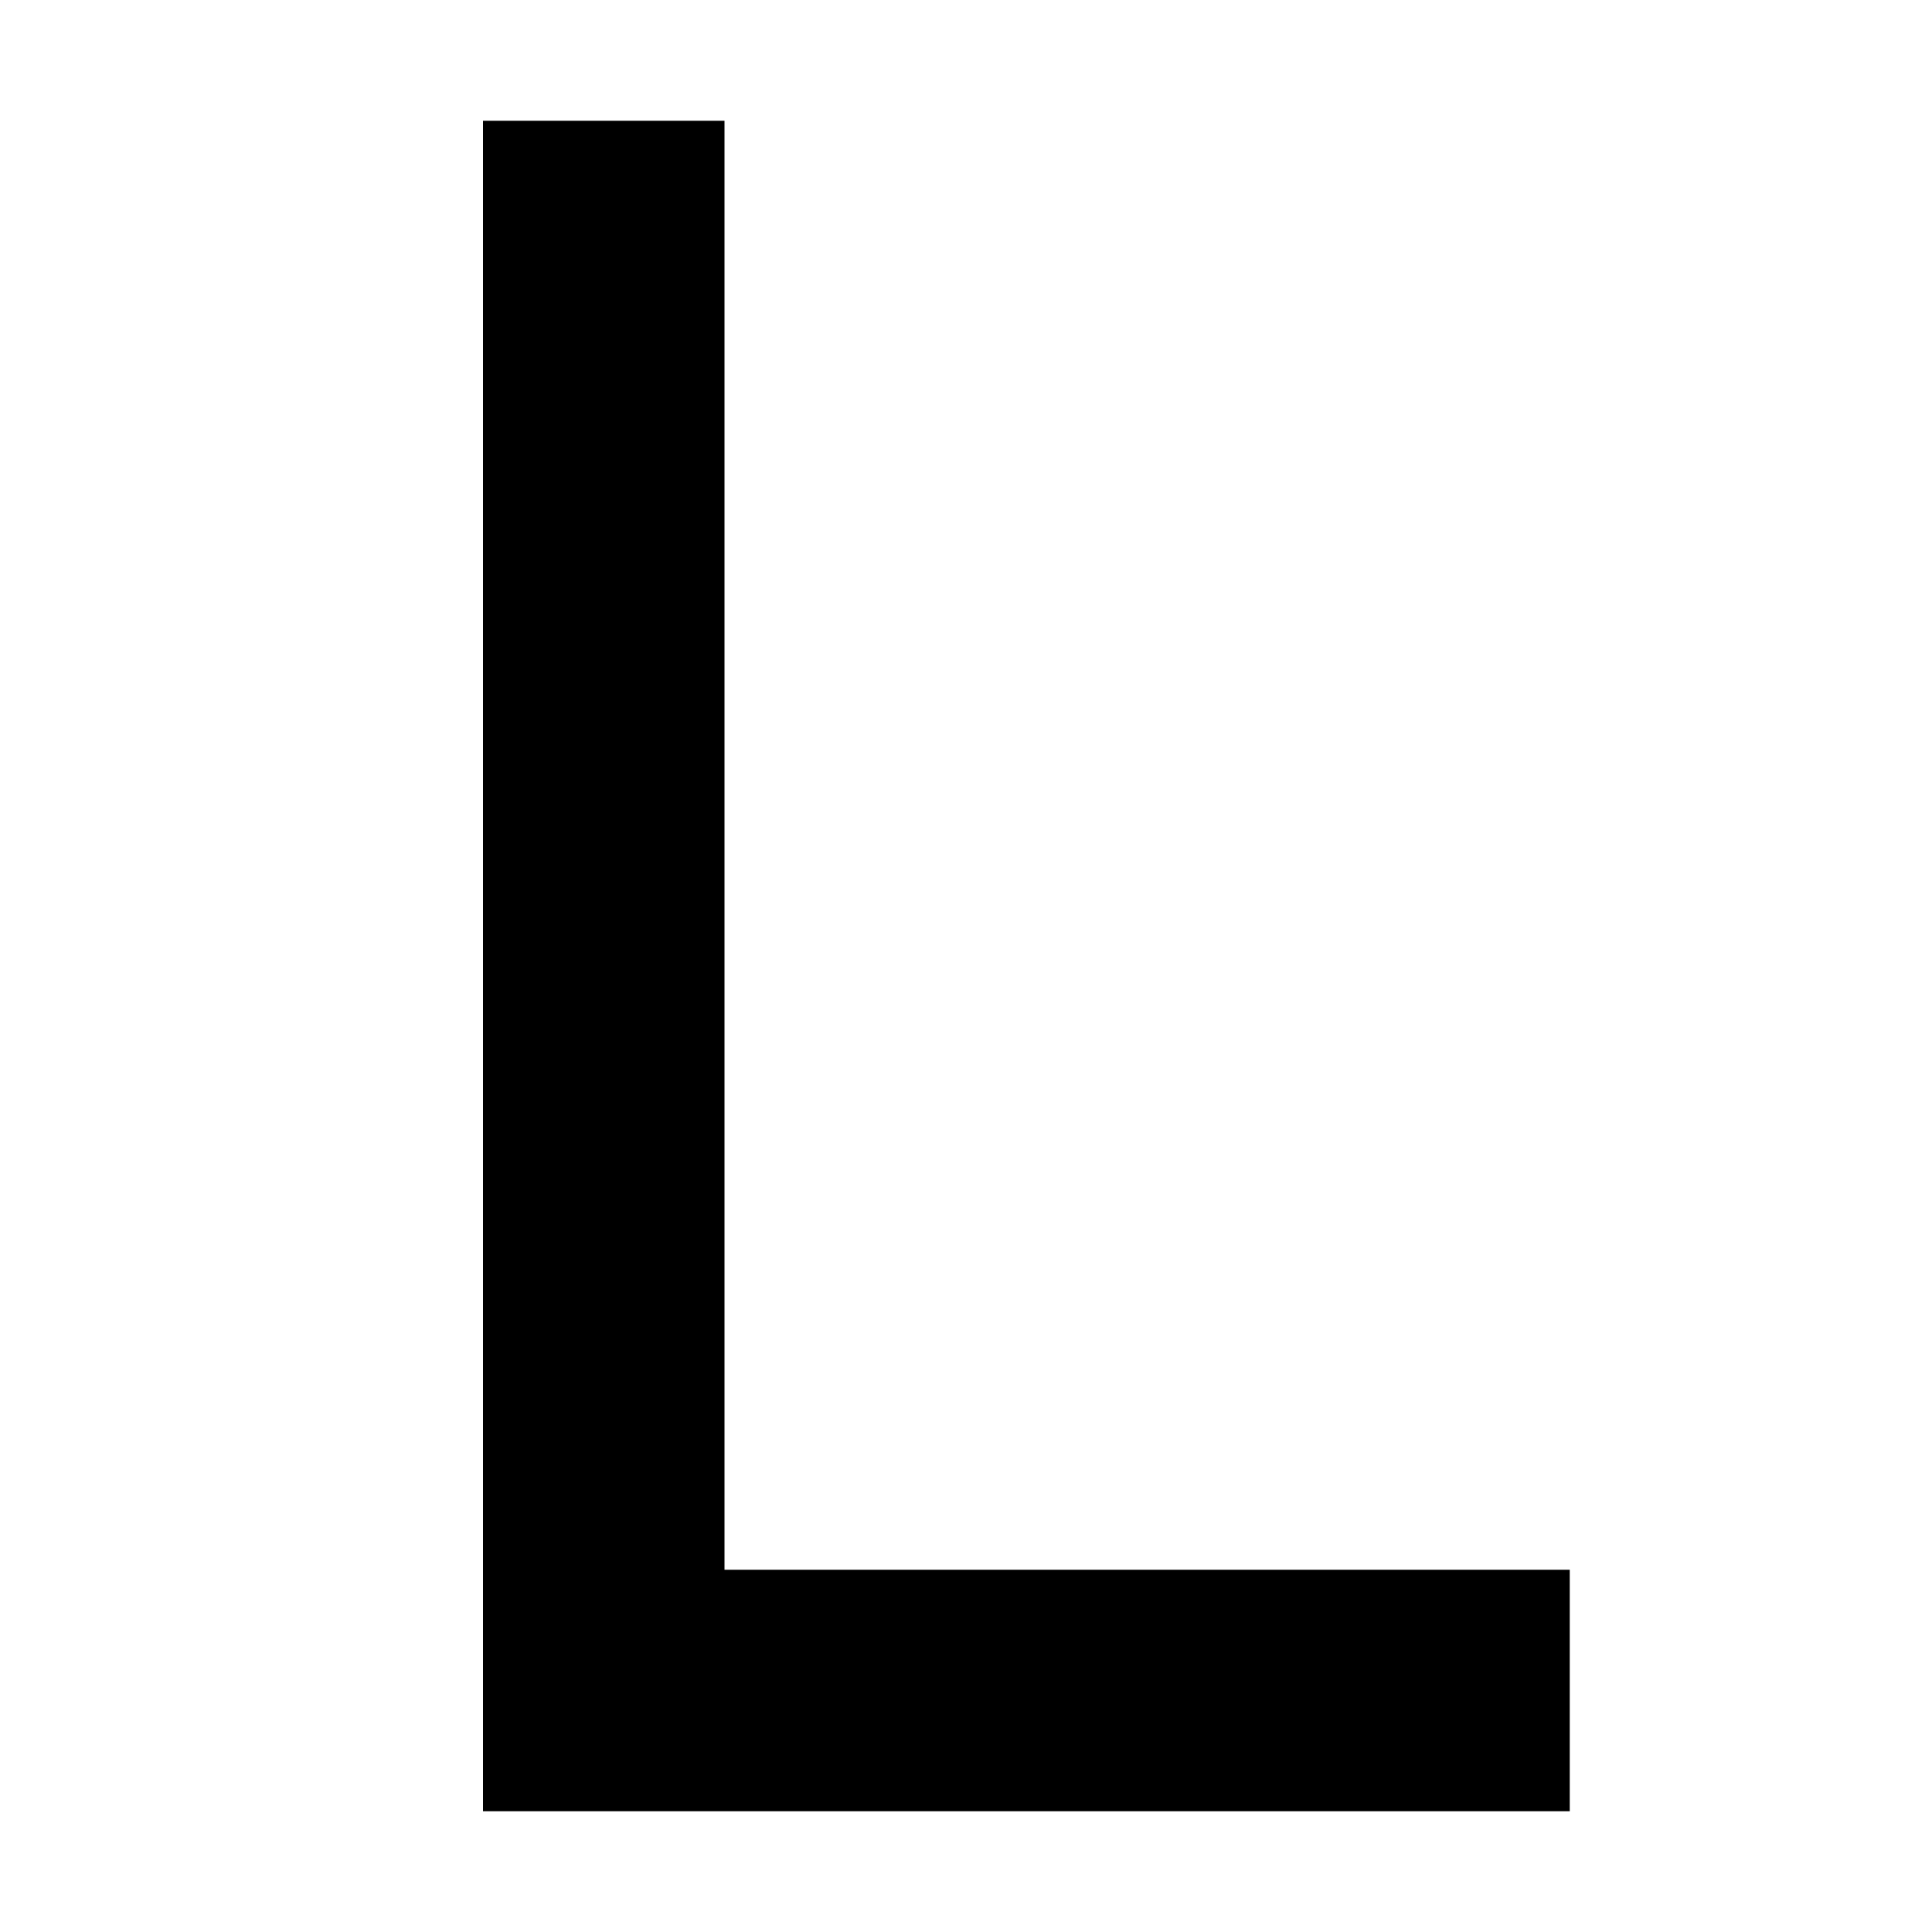 <svg xmlns="http://www.w3.org/2000/svg" width="24" height="24" viewBox="0 0 320 512"><path class="pr-icon-duotone-secondary" d="M96 32l0 32 0 352 192 0 32 0 0 64-32 0L64 480l-32 0 0-32L32 64l0-32 64 0z"/></svg>